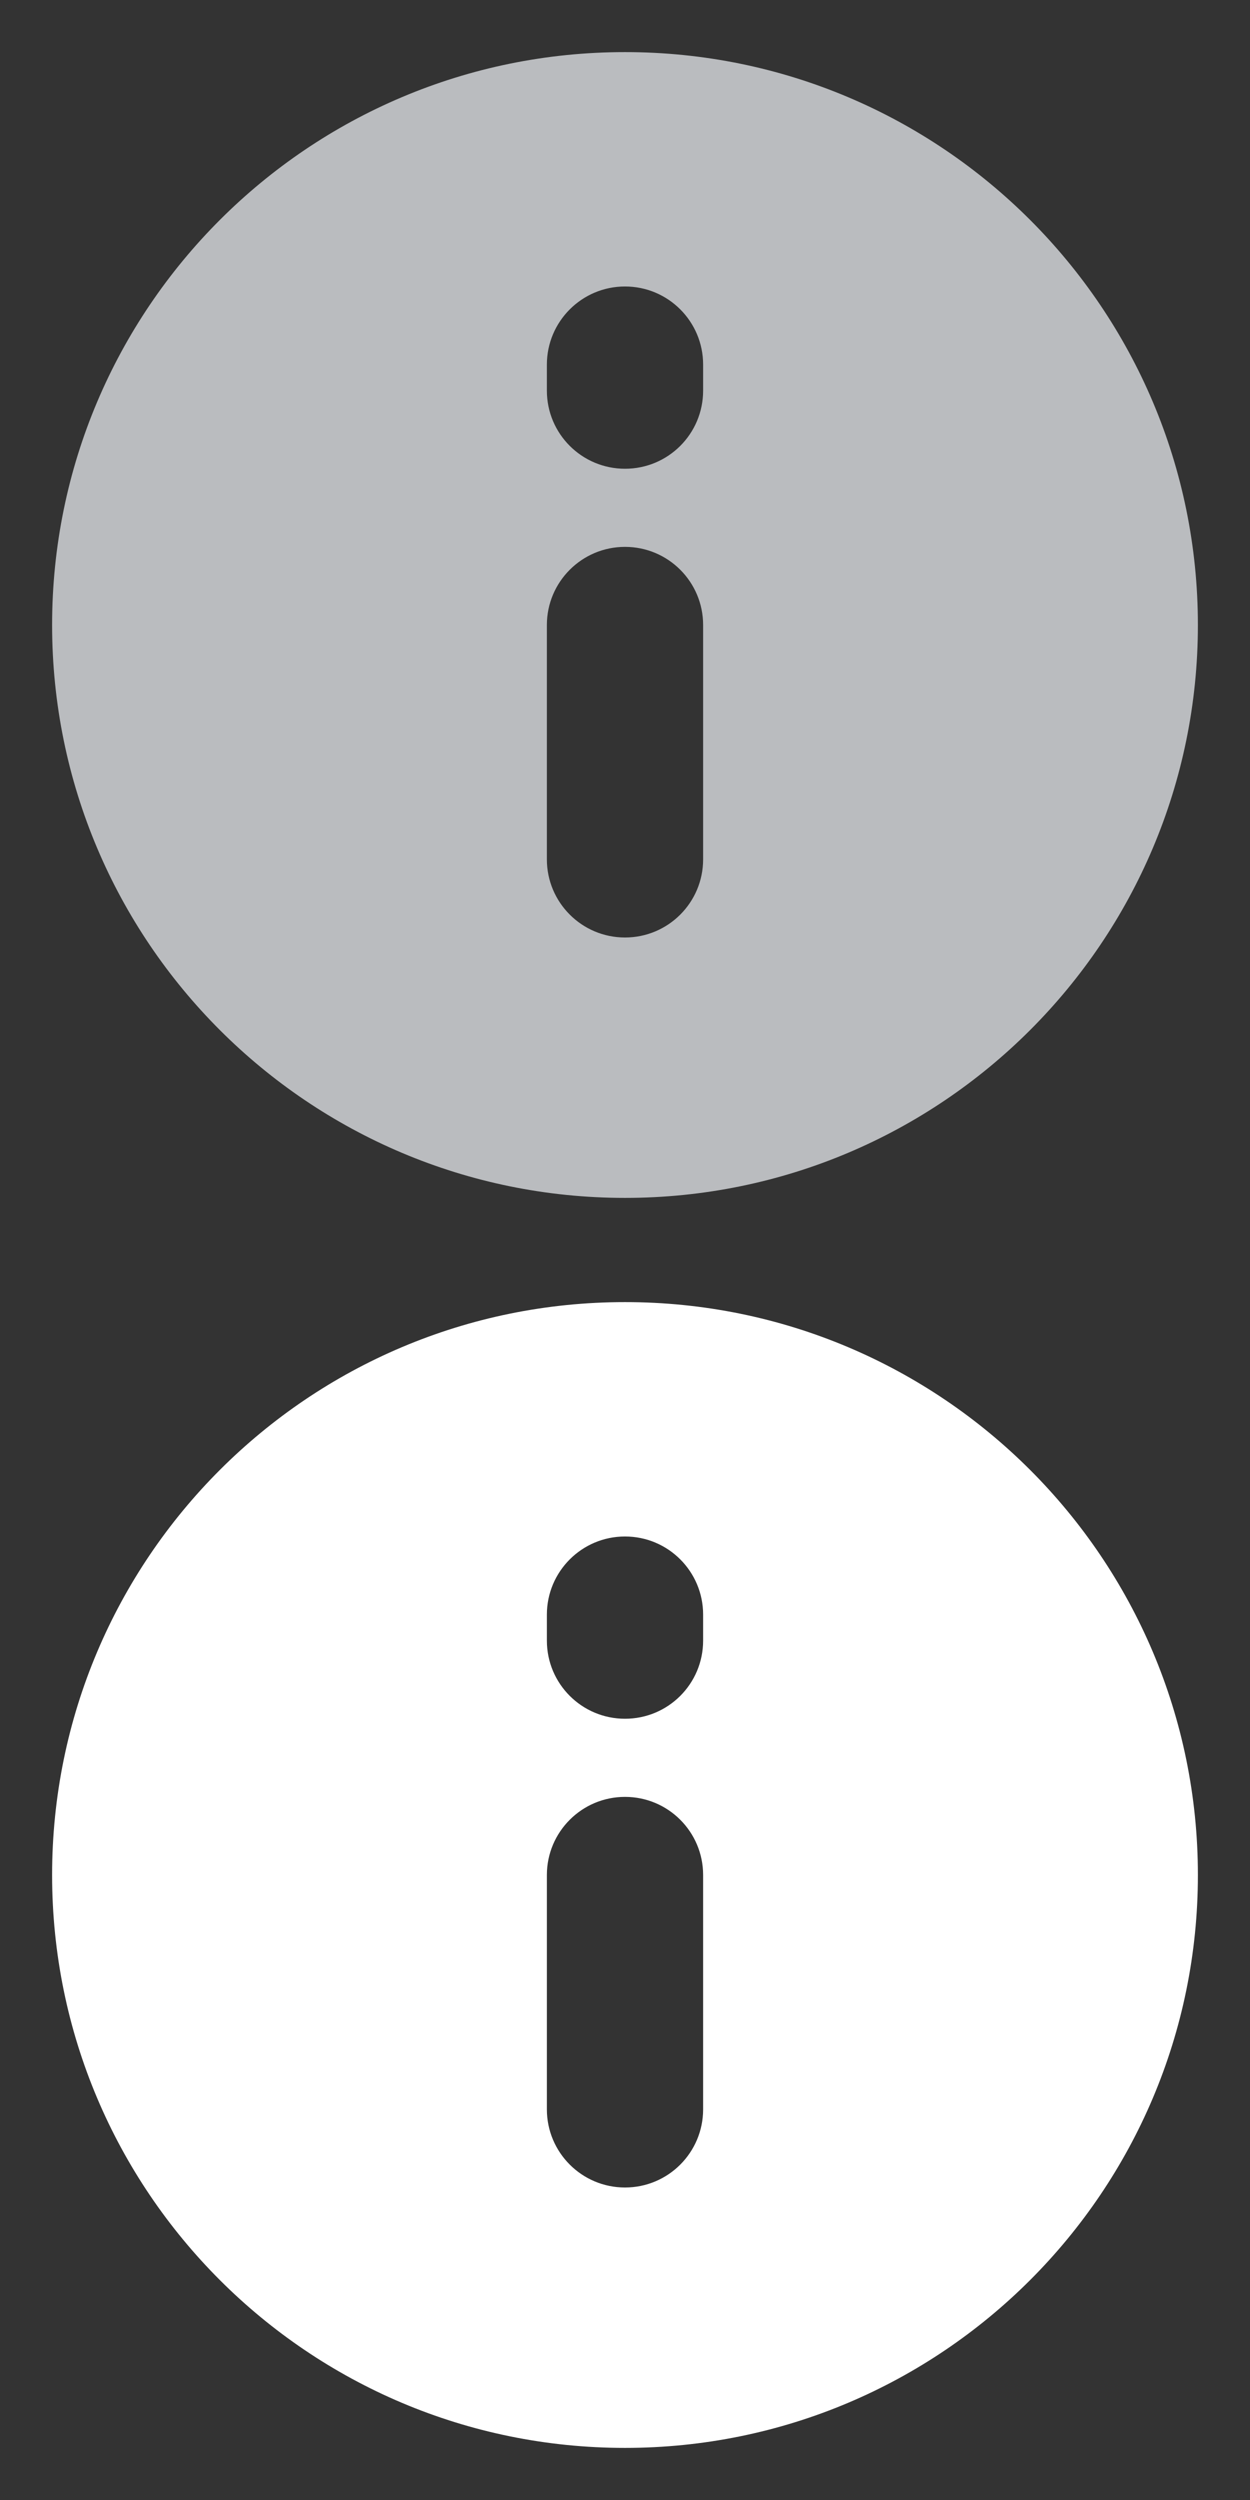 <svg width="16" height="32" viewBox="0 0 16 32" fill="none" xmlns="http://www.w3.org/2000/svg">
<rect x="0" y="0" width="16" height="32" fill="#333333" stroke="none"/>
<g clip-path="url(#clip0_6_41)">
<path fill-rule="evenodd" clip-rule="evenodd" d="M8 15.333C12.05 15.333 15.333 12.05 15.333 8C15.333 3.95 12.05 0.667 8 0.667C3.95 0.667 0.667 3.95 0.667 8C0.667 12.05 3.95 15.333 8 15.333ZM7 11C7 11.552 7.448 12 8 12C8.553 12 9 11.552 9 11L9 8C9 7.448 8.553 7 8 7C7.448 7 7 7.448 7 8L7 11ZM7 5C7 5.553 7.448 6 8 6C8.553 6 9 5.553 9 5L9 4.667C9 4.115 8.553 3.667 8 3.667C7.448 3.667 7 4.115 7 4.667L7 5Z" fill="#BABCBF"/>
</g>
<g clip-path="url(#clip1_6_41)">
<path fill-rule="evenodd" clip-rule="evenodd" d="M8 31.333C12.05 31.333 15.333 28.05 15.333 24C15.333 19.95 12.05 16.667 8 16.667C3.95 16.667 0.667 19.95 0.667 24C0.667 28.05 3.95 31.333 8 31.333ZM7 27C7 27.552 7.448 28 8 28C8.553 28 9 27.552 9 27L9 24C9 23.448 8.553 23 8 23C7.448 23 7 23.448 7 24L7 27ZM7 21C7 21.553 7.448 22 8 22C8.553 22 9 21.553 9 21L9 20.667C9 20.115 8.553 19.667 8 19.667C7.448 19.667 7 20.115 7 20.667L7 21Z" fill="white"/>
</g>
<defs>
<clipPath id="clip0_6_41">
<rect width="16" height="16" fill="white" transform="translate(16 16) rotate(-180)"/>
</clipPath>
<clipPath id="clip1_6_41">
<rect width="16" height="16" fill="white" transform="translate(16 32) rotate(-180)"/>
</clipPath>
</defs>
</svg>
